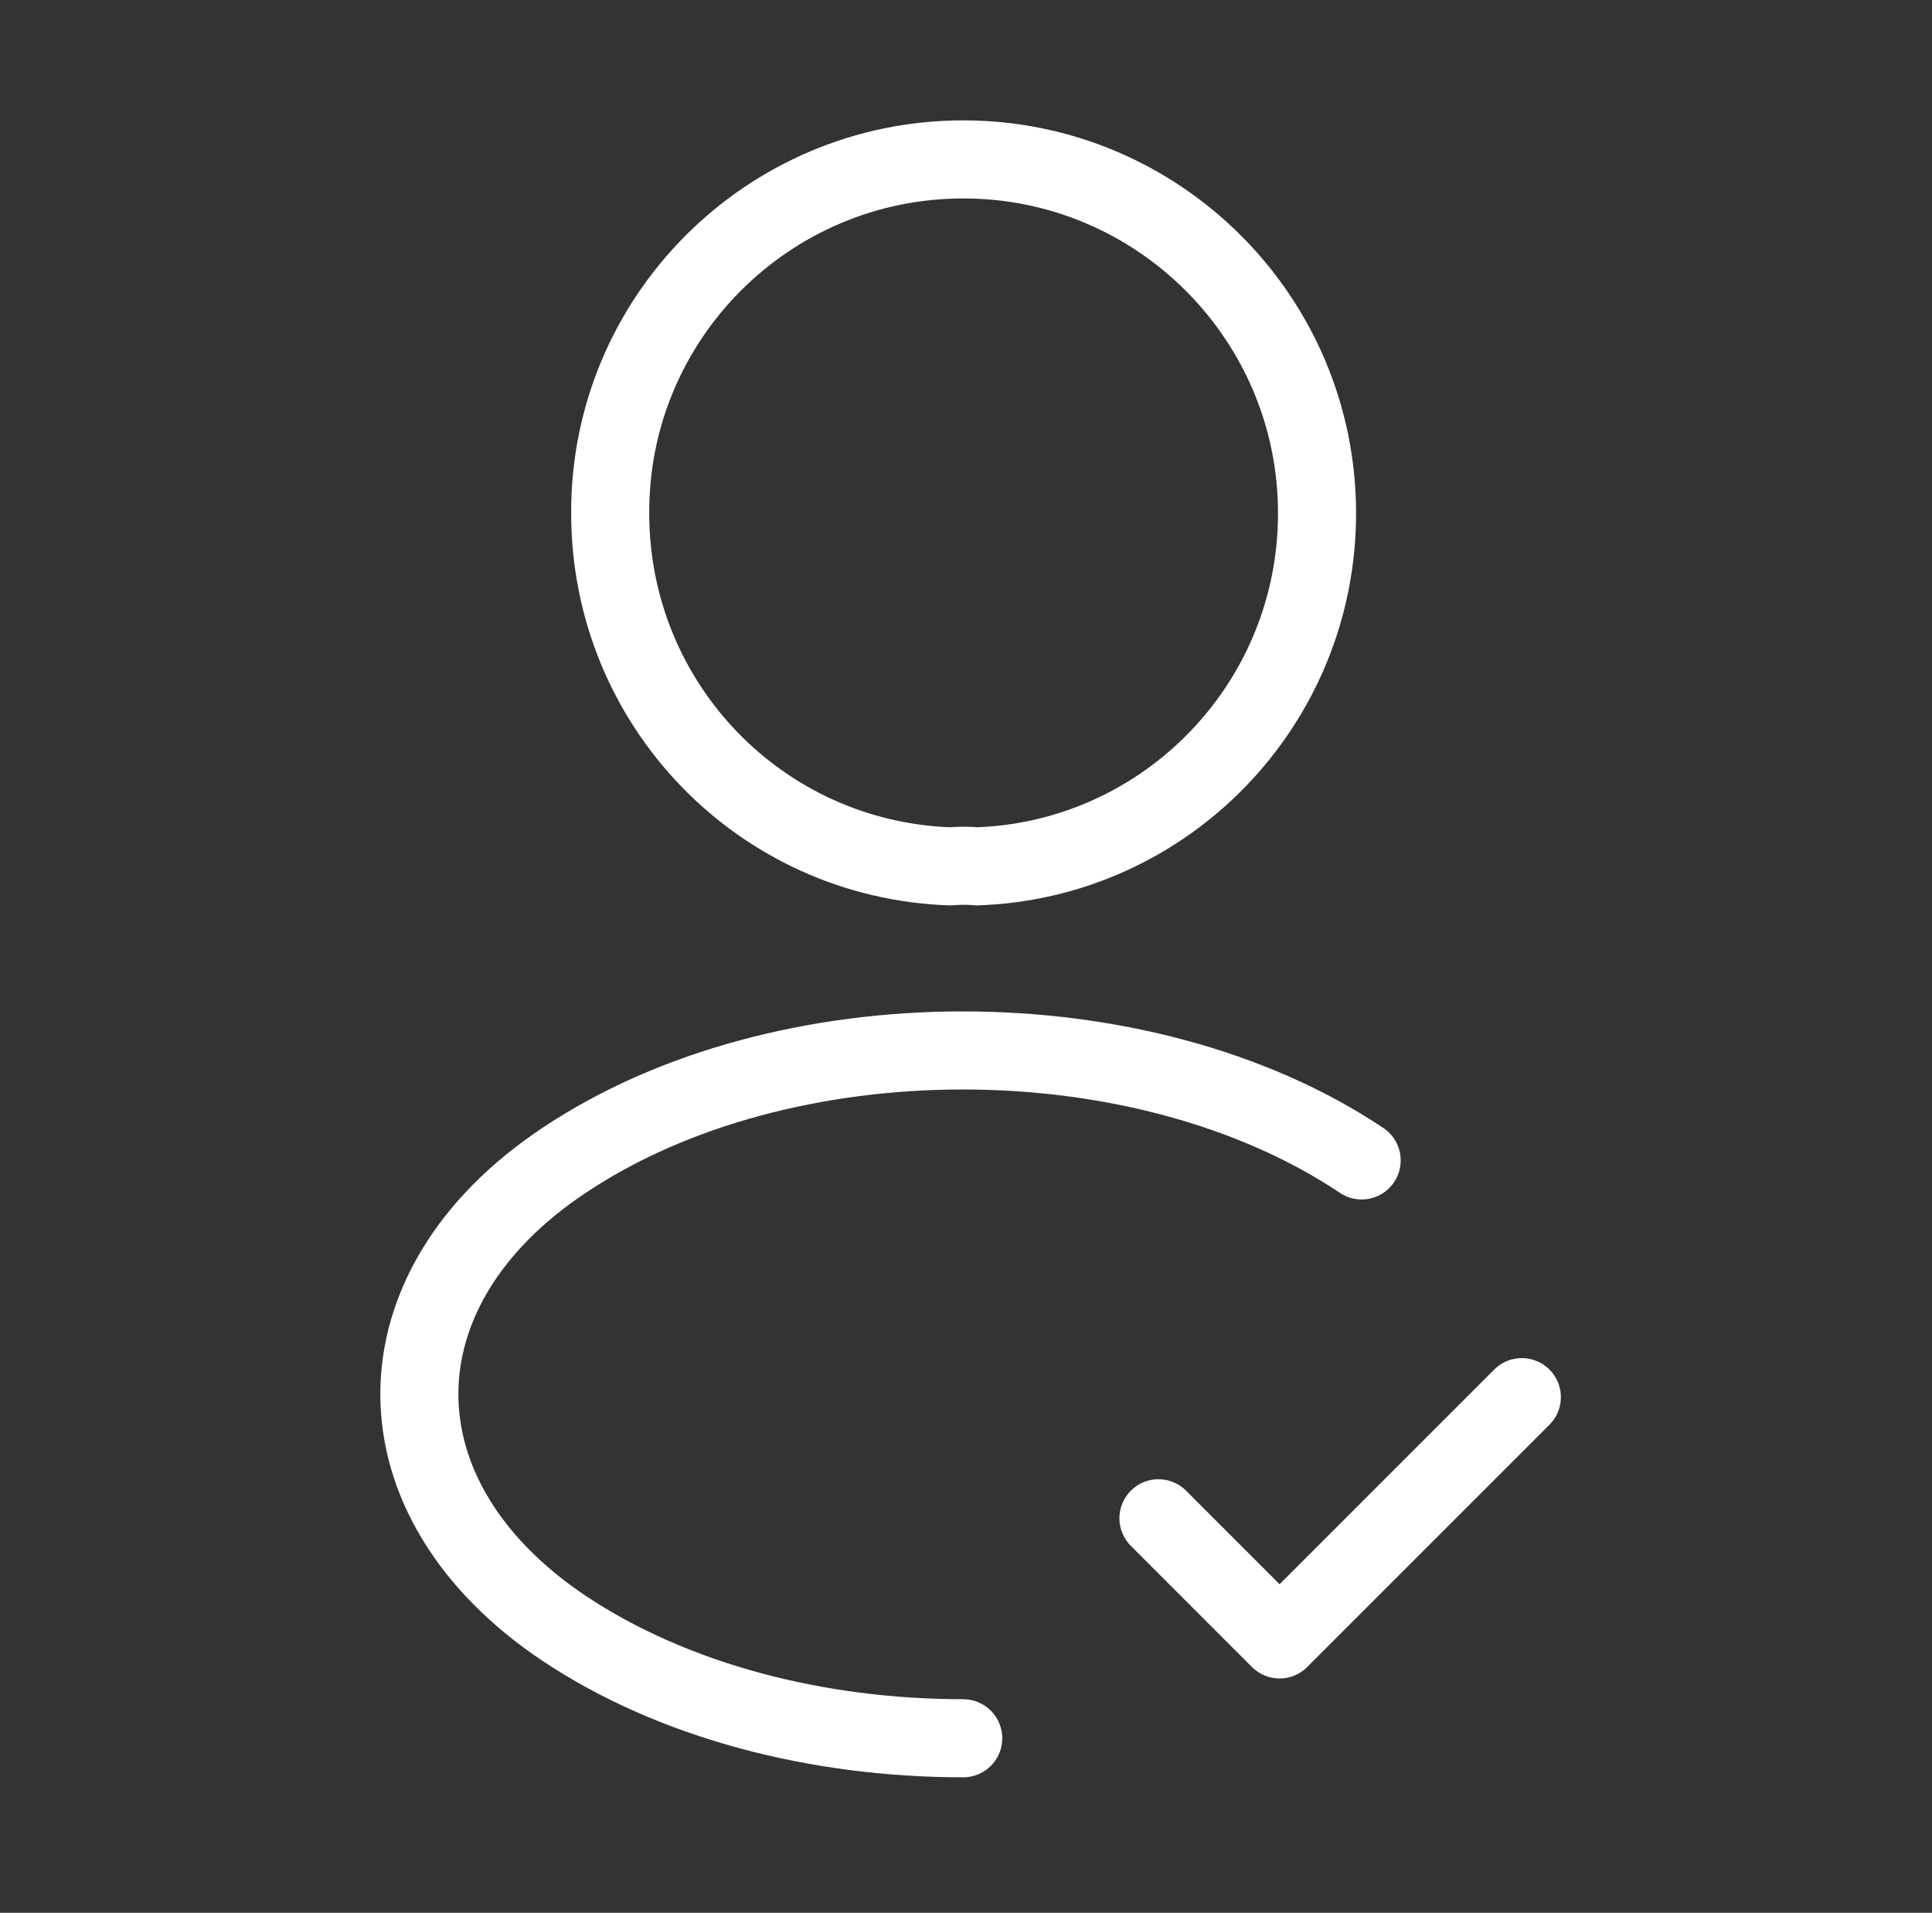 <svg width="99" height="98" viewBox="0 0 99 98" fill="none" xmlns="http://www.w3.org/2000/svg">
<rect x="0" y="0" width="99" height="98" fill="#333333" stroke="none"/>
<path d="M59.362 77.787L65.569 83.994L77.982 71.581" stroke="white" stroke-width="4" stroke-linecap="round" stroke-linejoin="round"/>
<path d="M50.052 44.386C49.644 44.345 49.154 44.345 48.704 44.386C38.986 44.059 31.268 36.097 31.268 26.297C31.228 16.293 39.353 8.167 49.358 8.167C59.362 8.167 67.488 16.293 67.488 26.297C67.488 36.097 59.729 44.059 50.052 44.386Z" stroke="white" stroke-width="4" stroke-linecap="round" stroke-linejoin="round"/>
<path d="M49.358 89.058C41.926 89.058 34.535 87.179 28.9 83.422C19.018 76.808 19.018 66.028 28.9 59.453C40.129 51.94 58.545 51.94 69.774 59.453" stroke="white" stroke-width="4" stroke-linecap="round" stroke-linejoin="round"/>
</svg>

